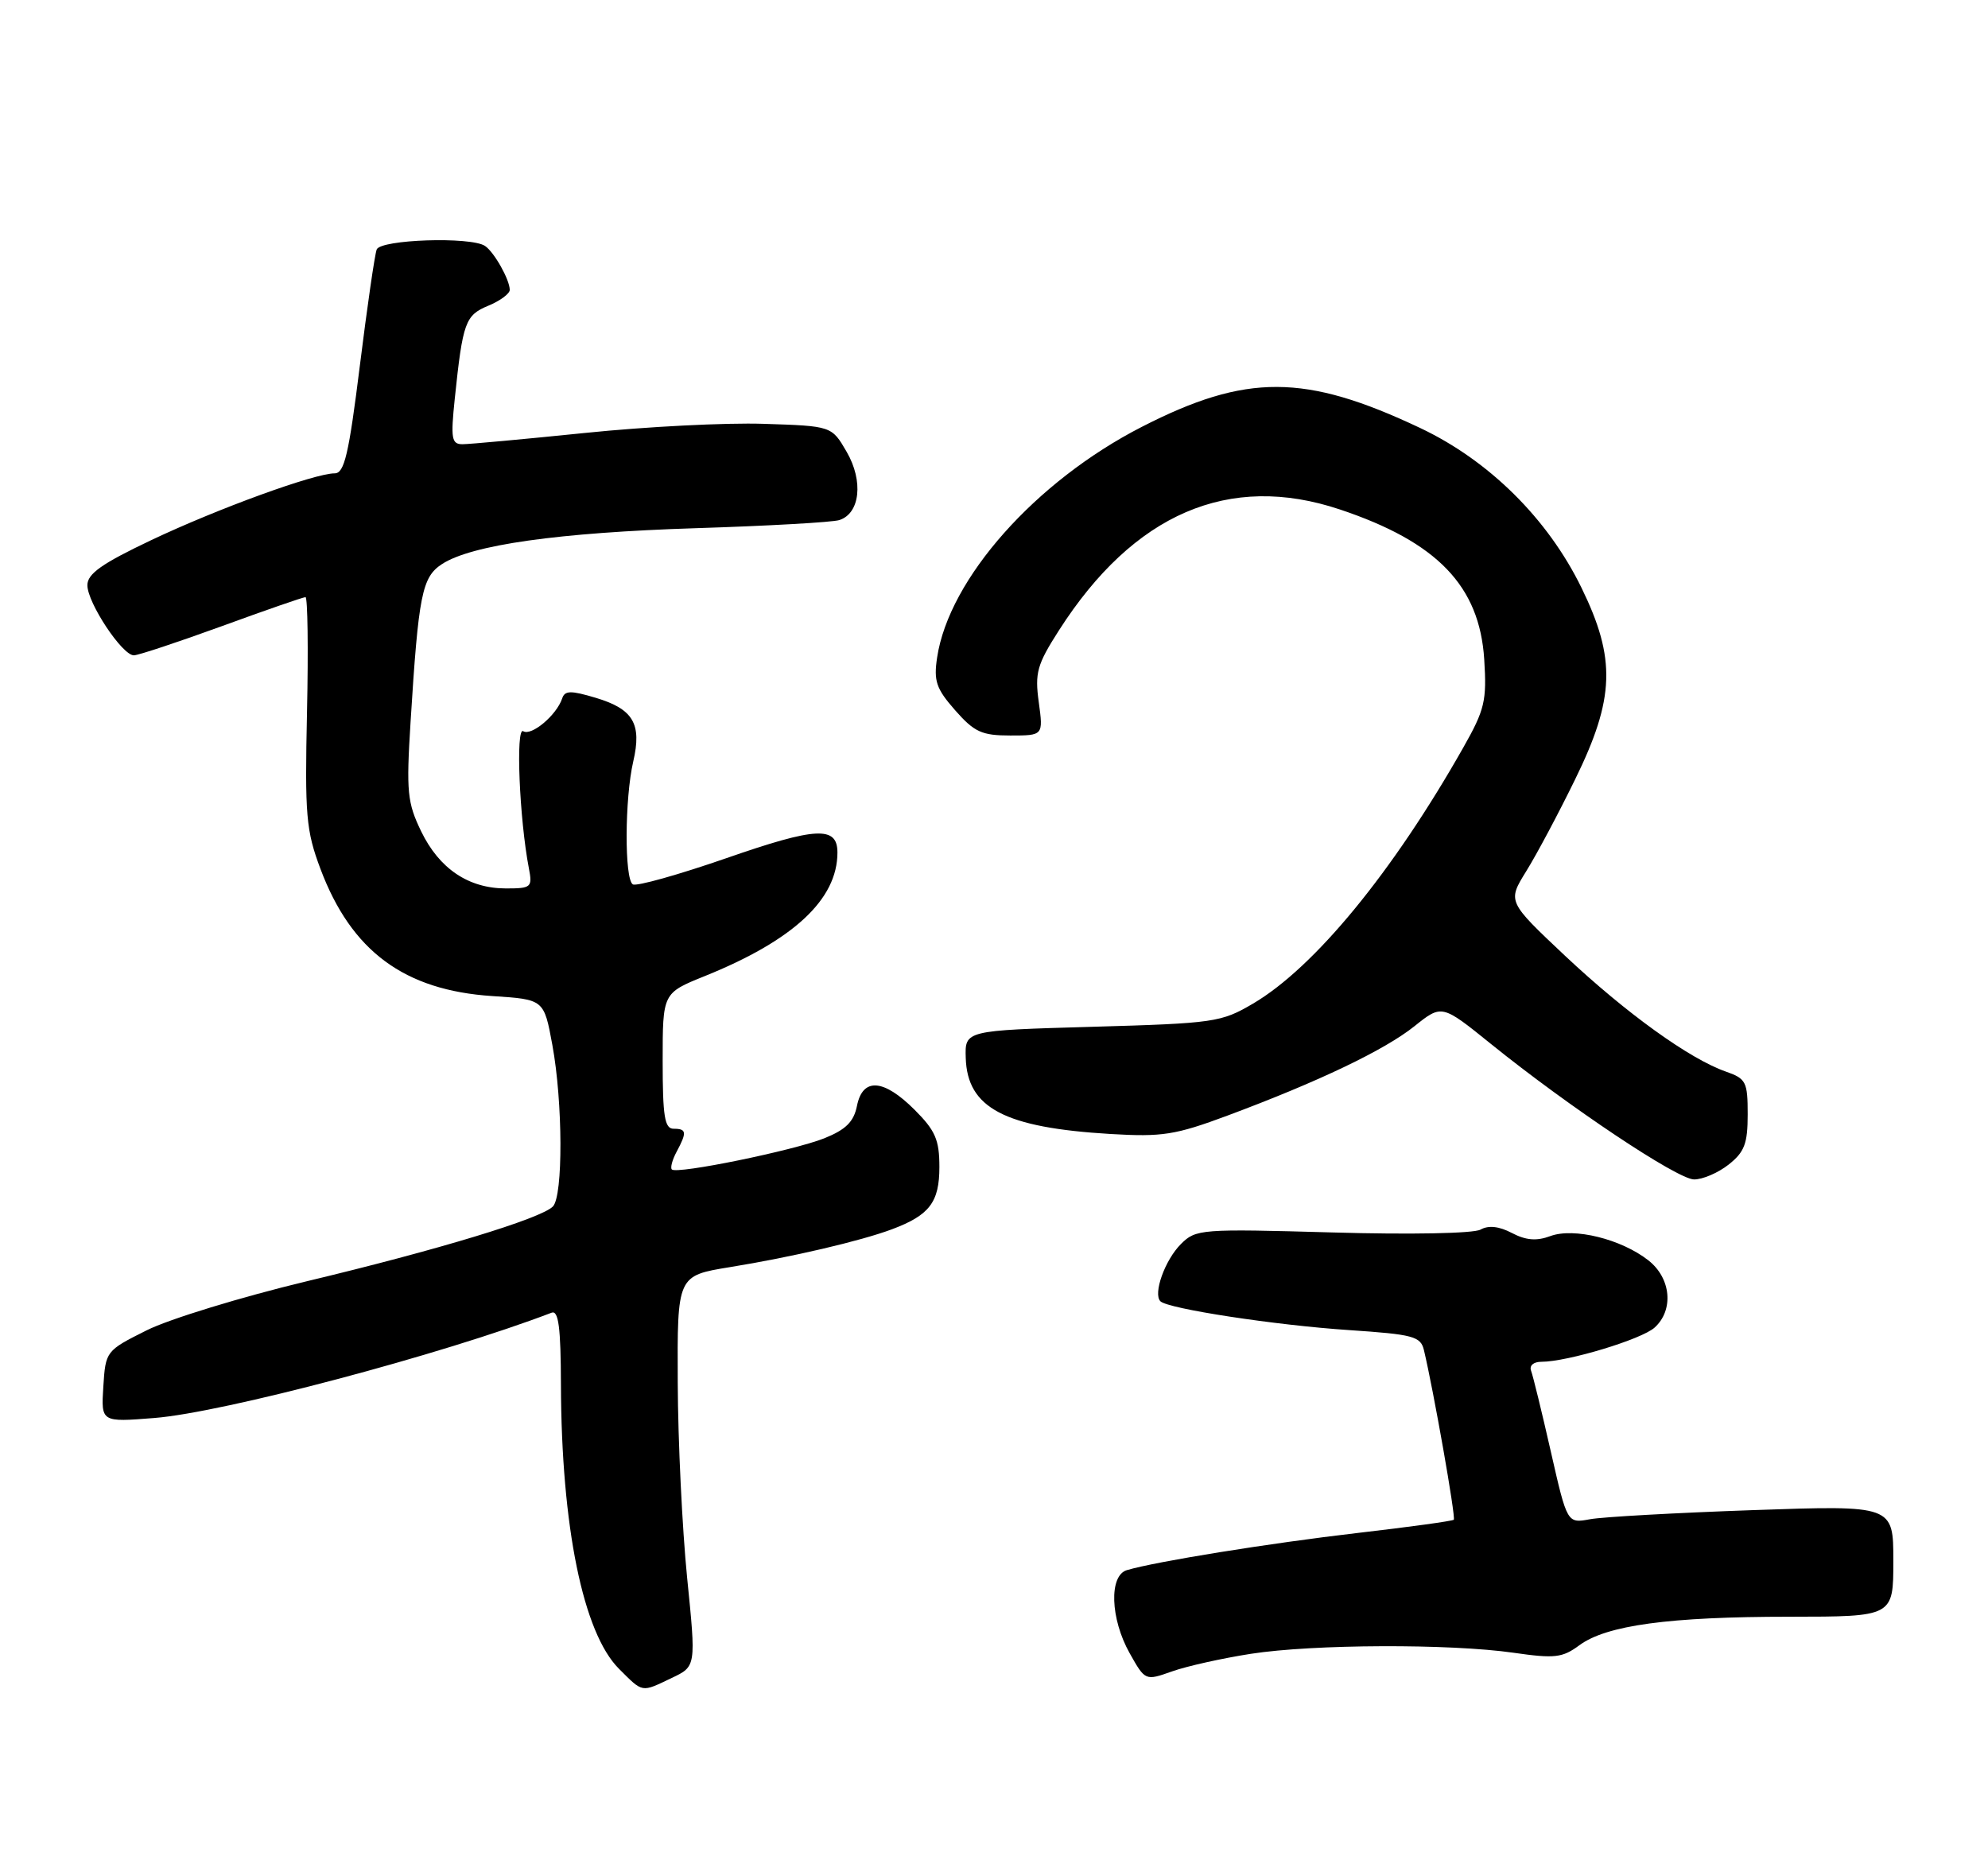 <?xml version="1.0" encoding="UTF-8" standalone="no"?>
<!DOCTYPE svg PUBLIC "-//W3C//DTD SVG 1.1//EN" "http://www.w3.org/Graphics/SVG/1.1/DTD/svg11.dtd" >
<svg xmlns="http://www.w3.org/2000/svg" xmlns:xlink="http://www.w3.org/1999/xlink" version="1.1" viewBox="0 0 273 256">
 <g >
 <path fill="currentColor"
d=" M 92.26 230.41 C 95.59 228.83 95.59 228.83 94.36 216.66 C 93.69 209.97 93.10 197.90 93.07 189.84 C 93.00 175.18 93.00 175.18 100.25 174.00 C 108.66 172.64 118.21 170.41 122.50 168.80 C 127.65 166.87 129.00 165.08 129.00 160.25 C 129.00 156.52 128.45 155.25 125.60 152.40 C 121.33 148.13 118.46 147.94 117.68 151.87 C 117.24 154.05 116.15 155.12 113.20 156.31 C 108.95 158.00 92.95 161.28 92.26 160.59 C 92.03 160.36 92.32 159.26 92.92 158.15 C 94.35 155.48 94.29 155.00 92.50 155.00 C 91.27 155.00 91.00 153.30 91.00 145.68 C 91.00 136.37 91.00 136.37 96.75 134.05 C 108.96 129.13 115.00 123.51 115.00 117.07 C 115.00 113.40 112.10 113.55 99.76 117.84 C 93.18 120.12 87.40 121.75 86.90 121.44 C 85.74 120.72 85.78 109.66 86.96 104.57 C 88.16 99.39 86.97 97.37 81.80 95.82 C 78.38 94.80 77.56 94.81 77.20 95.91 C 76.43 98.21 72.98 101.11 71.85 100.41 C 70.80 99.76 71.32 112.43 72.63 119.25 C 73.13 121.85 72.95 122.00 69.48 122.00 C 64.34 122.00 60.32 119.29 57.84 114.17 C 55.93 110.22 55.78 108.74 56.38 99.14 C 57.47 81.66 57.95 79.26 60.68 77.47 C 64.72 74.82 76.70 73.13 95.58 72.53 C 105.44 72.22 114.29 71.72 115.25 71.42 C 118.11 70.51 118.60 66.07 116.27 62.05 C 114.21 58.50 114.21 58.50 104.86 58.20 C 99.71 58.03 88.69 58.59 80.36 59.45 C 72.03 60.30 64.45 61.00 63.51 61.00 C 62.01 61.00 61.88 60.23 62.45 54.75 C 63.55 44.23 63.89 43.29 67.06 41.98 C 68.68 41.31 70.00 40.33 70.00 39.81 C 70.00 38.41 67.86 34.61 66.60 33.77 C 64.65 32.47 52.26 32.88 51.73 34.26 C 51.46 34.95 50.42 42.15 49.41 50.26 C 47.90 62.39 47.29 65.00 45.96 65.00 C 43.20 65.00 29.90 69.84 20.75 74.18 C 13.99 77.39 12.00 78.79 12.00 80.36 C 12.00 82.78 16.79 90.01 18.39 89.99 C 19.00 89.98 24.43 88.18 30.45 85.99 C 36.47 83.79 41.64 82.00 41.95 82.00 C 42.25 82.00 42.35 89.09 42.16 97.75 C 41.85 112.01 42.03 114.05 44.01 119.33 C 48.25 130.61 55.52 135.99 67.60 136.78 C 74.70 137.24 74.70 137.24 75.85 143.49 C 77.30 151.36 77.34 164.26 75.92 165.68 C 74.25 167.35 60.12 171.64 42.14 175.94 C 33.14 178.10 23.24 181.13 20.14 182.68 C 14.54 185.48 14.50 185.54 14.19 190.40 C 13.88 195.30 13.88 195.30 21.19 194.72 C 30.64 193.98 60.75 186.00 75.75 180.26 C 76.70 179.90 77.01 182.28 77.03 190.14 C 77.09 209.63 80.07 224.22 84.99 229.15 C 88.34 232.49 88.02 232.44 92.26 230.41 Z  M 171.78 227.10 C 180.36 225.77 199.12 225.70 207.87 226.96 C 213.50 227.77 214.55 227.65 216.88 225.93 C 220.60 223.18 229.20 222.01 245.75 222.01 C 260.00 222.00 260.00 222.00 260.00 214.35 C 260.00 206.70 260.00 206.70 240.75 207.37 C 230.16 207.74 220.08 208.30 218.35 208.62 C 215.21 209.20 215.21 209.20 212.97 199.35 C 211.74 193.93 210.52 188.94 210.26 188.25 C 209.98 187.52 210.58 187.00 211.68 187.00 C 215.24 187.00 225.44 183.92 227.22 182.30 C 229.88 179.89 229.48 175.52 226.37 173.08 C 222.65 170.15 216.13 168.54 212.90 169.74 C 211.02 170.44 209.56 170.33 207.63 169.32 C 205.86 168.39 204.41 168.23 203.31 168.85 C 202.36 169.38 193.68 169.55 182.97 169.24 C 164.91 168.73 164.22 168.78 162.17 170.83 C 159.97 173.03 158.32 177.65 159.35 178.69 C 160.39 179.72 175.14 181.98 185.27 182.65 C 194.09 183.24 195.09 183.51 195.54 185.40 C 196.84 190.82 199.94 208.40 199.64 208.69 C 199.46 208.87 193.50 209.69 186.41 210.51 C 174.36 211.91 158.76 214.42 154.75 215.61 C 152.27 216.35 152.47 222.28 155.13 227.02 C 157.27 230.82 157.27 230.82 160.97 229.51 C 163.00 228.79 167.87 227.71 171.78 227.10 Z  M 237.37 159.93 C 239.56 158.20 240.00 157.05 240.00 153.03 C 240.00 148.56 239.78 148.12 237.00 147.15 C 232.02 145.41 223.33 139.15 214.93 131.26 C 207.01 123.80 207.01 123.80 209.58 119.65 C 211.00 117.37 214.02 111.70 216.29 107.05 C 221.76 95.91 221.94 90.45 217.17 80.70 C 212.54 71.22 204.48 63.24 195.00 58.76 C 179.21 51.30 171.15 51.27 156.81 58.61 C 142.20 66.09 130.32 79.47 128.69 90.28 C 128.20 93.51 128.56 94.57 131.16 97.53 C 133.80 100.53 134.82 101.00 138.74 101.00 C 143.27 101.00 143.27 101.00 142.65 96.44 C 142.09 92.39 142.41 91.26 145.42 86.56 C 155.69 70.51 168.78 64.87 184.00 69.96 C 197.37 74.43 203.18 80.47 203.82 90.55 C 204.18 96.24 203.90 97.44 200.93 102.68 C 191.26 119.76 180.51 132.85 172.08 137.81 C 167.69 140.39 166.76 140.52 150.00 141.00 C 132.50 141.50 132.50 141.50 132.62 145.27 C 132.83 152.16 137.95 154.85 152.50 155.72 C 159.61 156.14 161.40 155.86 168.57 153.19 C 181.10 148.52 190.15 144.19 194.25 140.91 C 198.00 137.91 198.00 137.91 204.75 143.36 C 215.46 152.00 230.31 161.91 232.62 161.96 C 233.78 161.98 235.92 161.07 237.37 159.93 Z "/>
</g>
</svg>